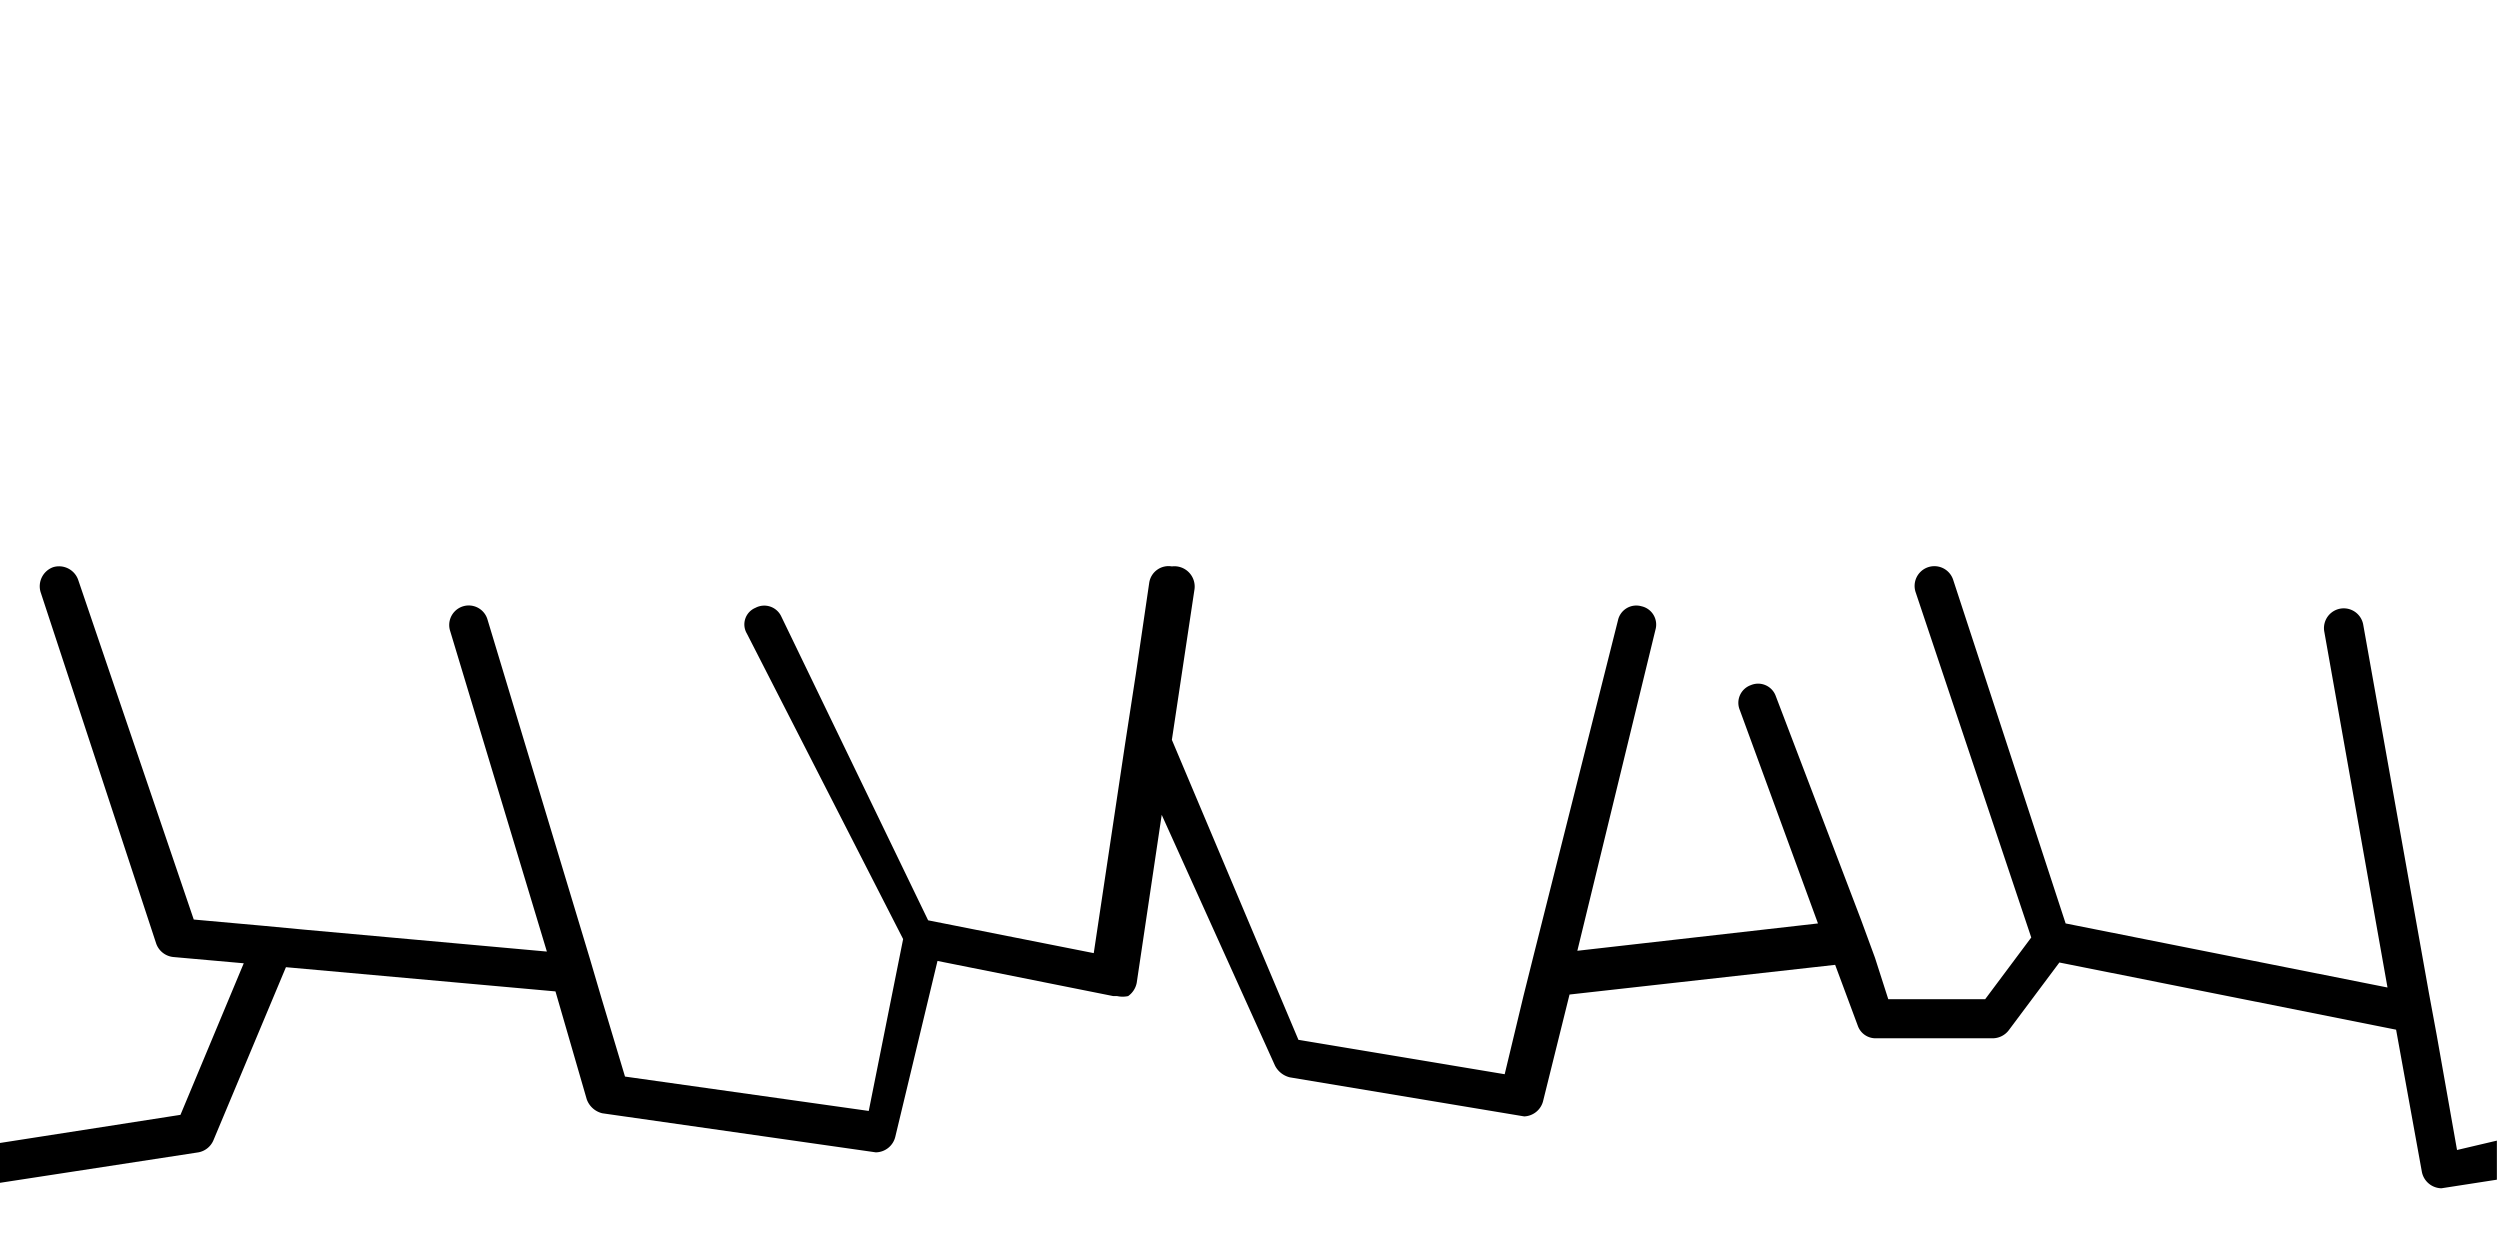 <svg id="Sprites" xmlns="http://www.w3.org/2000/svg" viewBox="0 0 32 16"><path id="rock_poly_1_stretch" d="M31.45,14.72l-.26-1.47-.1-.54L30.25,8a.25.25,0,1,0-.5.08l.81,4.56-4.12-.82L25,7.42a.25.25,0,1,0-.48.16L26,12l-.59.79H24.17L24,12.26h0l-.18-.49L22.73,8.91a.24.24,0,0,0-.32-.14.24.24,0,0,0-.14.32l1,2.73-3.08.35,1-4.11a.24.24,0,0,0-.18-.3.24.24,0,0,0-.3.18l-1.08,4.29-.13.52-.24,1-2.64-.44L15,9.47l.29-1.93A.26.26,0,0,0,15,7.25a.25.25,0,0,0-.29.21l-.17,1.16-.14.91L14,12.2l-2.12-.42L10,7.89a.24.24,0,0,0-.33-.11.23.23,0,0,0-.11.33l2,3.91-.44,2.2L8,13.78l-.3-1-.15-.51L6.24,7.93a.25.25,0,1,0-.48.14L7,12.18l-3.1-.28-.53-.05-.89-.08L1,7.42a.26.26,0,0,0-.32-.16.26.26,0,0,0-.16.32L2,12.08a.26.26,0,0,0,.22.17l.9.08-.81,1.94L0,14.63v.51l2.54-.39a.26.26,0,0,0,.19-.15l.93-2.22,3.45.31.4,1.38a.28.28,0,0,0,.2.18l3.5.5h0a.26.26,0,0,0,.25-.2L12,12.3l2.25.45h.05a.33.33,0,0,0,.14,0,.27.27,0,0,0,.11-.17l.32-2.15,1.45,3.21a.29.29,0,0,0,.19.15l3,.5h0a.26.26,0,0,0,.24-.19l.34-1.37,3.4-.38.29.78a.24.24,0,0,0,.23.16h1.5a.26.26,0,0,0,.2-.1l.65-.87,4.31.86L31,15a.26.26,0,0,0,.25.21h0l.71-.11v-.5Z"/></svg>
